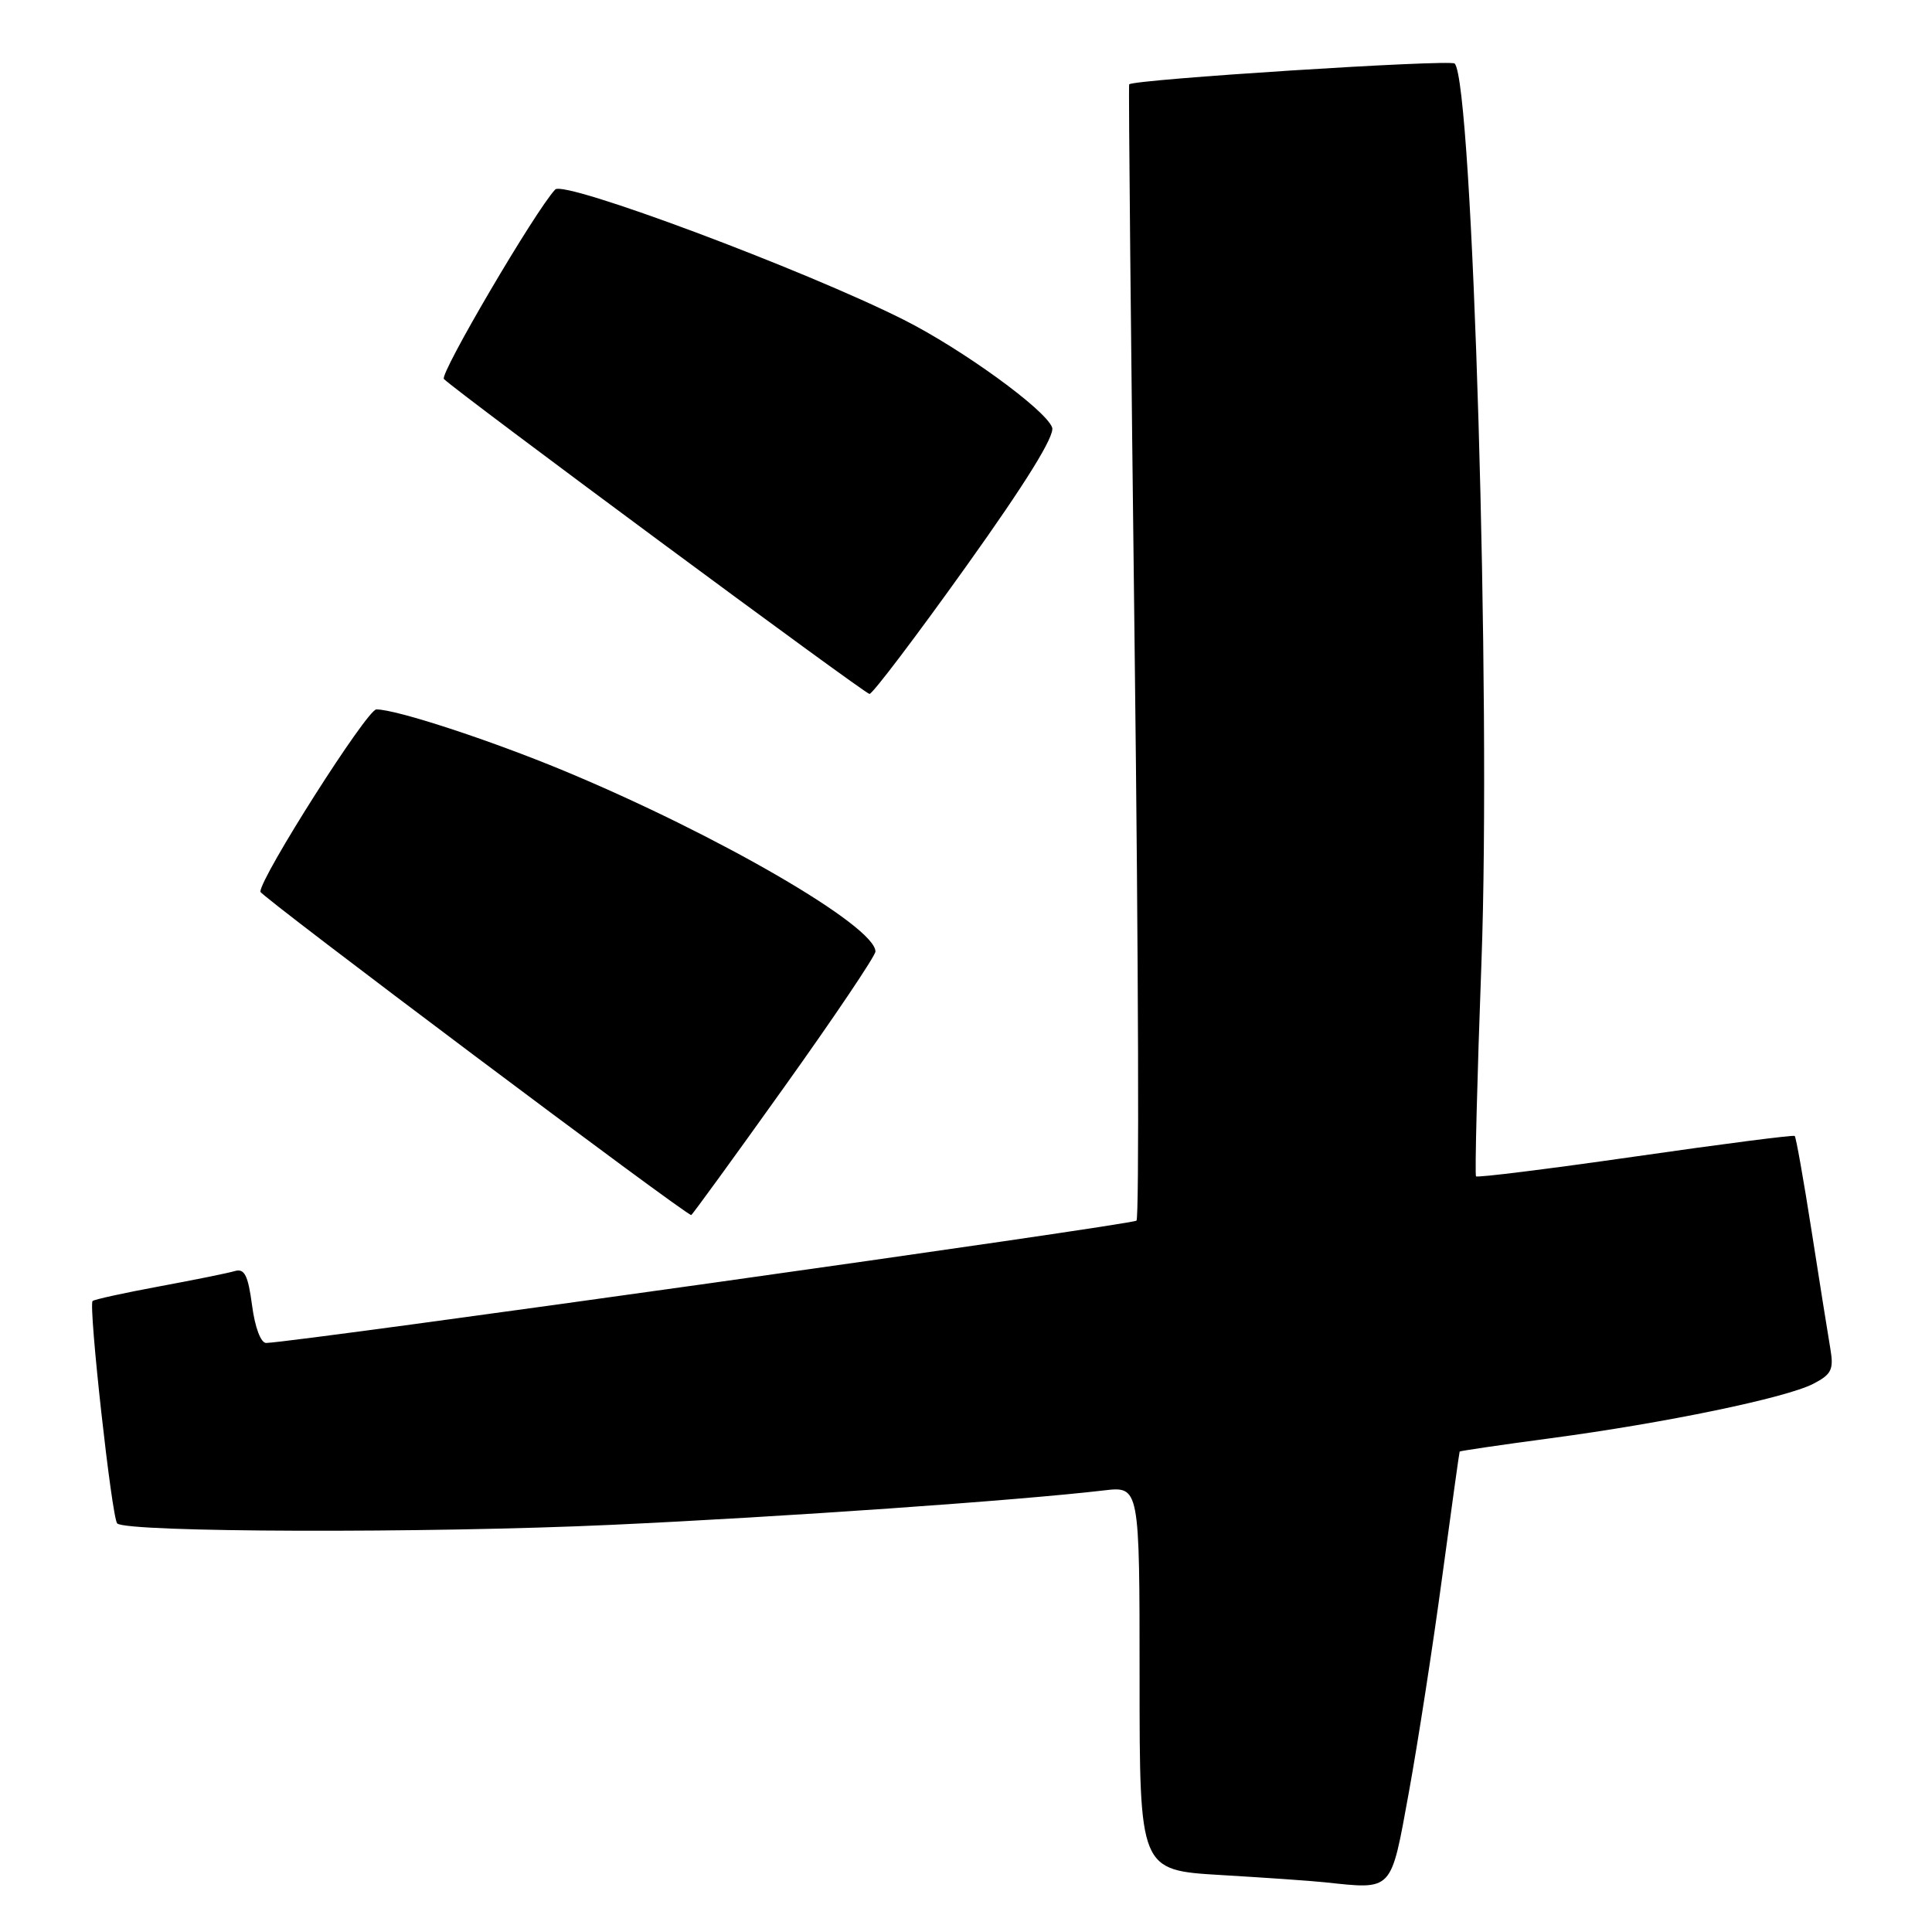 <?xml version="1.0" encoding="UTF-8" standalone="no"?>
<!DOCTYPE svg PUBLIC "-//W3C//DTD SVG 1.1//EN" "http://www.w3.org/Graphics/SVG/1.1/DTD/svg11.dtd" >
<svg xmlns="http://www.w3.org/2000/svg" xmlns:xlink="http://www.w3.org/1999/xlink" version="1.1" viewBox="0 0 256 256">
 <g >
 <path fill="currentColor"
d=" M 186.68 237.50 C 187.88 230.90 189.87 218.07 191.09 209.00 C 192.32 199.93 193.36 192.43 193.41 192.34 C 193.46 192.25 198.90 191.45 205.50 190.57 C 220.69 188.54 236.65 185.23 240.27 183.36 C 242.69 182.11 243.00 181.47 242.53 178.71 C 242.23 176.94 241.11 169.94 240.05 163.14 C 238.99 156.35 237.98 150.66 237.81 150.52 C 237.64 150.37 228.14 151.59 216.70 153.24 C 205.26 154.88 195.76 156.07 195.58 155.87 C 195.41 155.66 195.73 142.90 196.30 127.50 C 197.59 92.75 195.15 10.81 192.75 8.42 C 192.17 7.84 150.00 10.53 149.62 11.18 C 149.52 11.35 149.85 45.15 150.35 86.28 C 150.85 127.41 150.96 161.37 150.59 161.74 C 150.06 162.28 39.85 177.77 35.28 177.95 C 34.57 177.98 33.79 175.93 33.40 172.97 C 32.87 168.98 32.40 168.05 31.12 168.42 C 30.23 168.69 25.71 169.60 21.07 170.46 C 16.43 171.32 12.47 172.19 12.27 172.39 C 11.70 172.97 14.81 201.14 15.53 201.86 C 16.72 203.06 56.48 203.18 81.00 202.05 C 103.65 201.01 134.95 198.82 146.25 197.49 C 151.00 196.93 151.00 196.93 151.00 222.37 C 151.00 247.81 151.00 247.81 161.75 248.45 C 167.66 248.80 173.85 249.23 175.50 249.41 C 184.65 250.37 184.25 250.80 186.68 237.50 Z  M 103.90 144.06 C 110.56 134.74 116.00 126.65 116.00 126.08 C 116.00 122.72 95.11 110.60 74.70 102.12 C 64.86 98.04 52.52 94.00 49.87 94.00 C 48.64 94.00 34.50 116.23 34.50 118.16 C 34.50 118.73 90.83 161.00 91.59 161.00 C 91.71 161.00 97.25 153.38 103.90 144.06 Z  M 127.97 75.12 C 136.00 63.88 139.82 57.70 139.41 56.63 C 138.50 54.25 127.50 46.28 119.77 42.38 C 106.55 35.73 74.77 23.85 73.57 25.11 C 70.96 27.87 58.20 49.60 58.82 50.22 C 60.56 51.96 114.53 91.90 115.21 91.95 C 115.60 91.98 121.34 84.40 127.97 75.12 Z "/>
</g>
</svg>